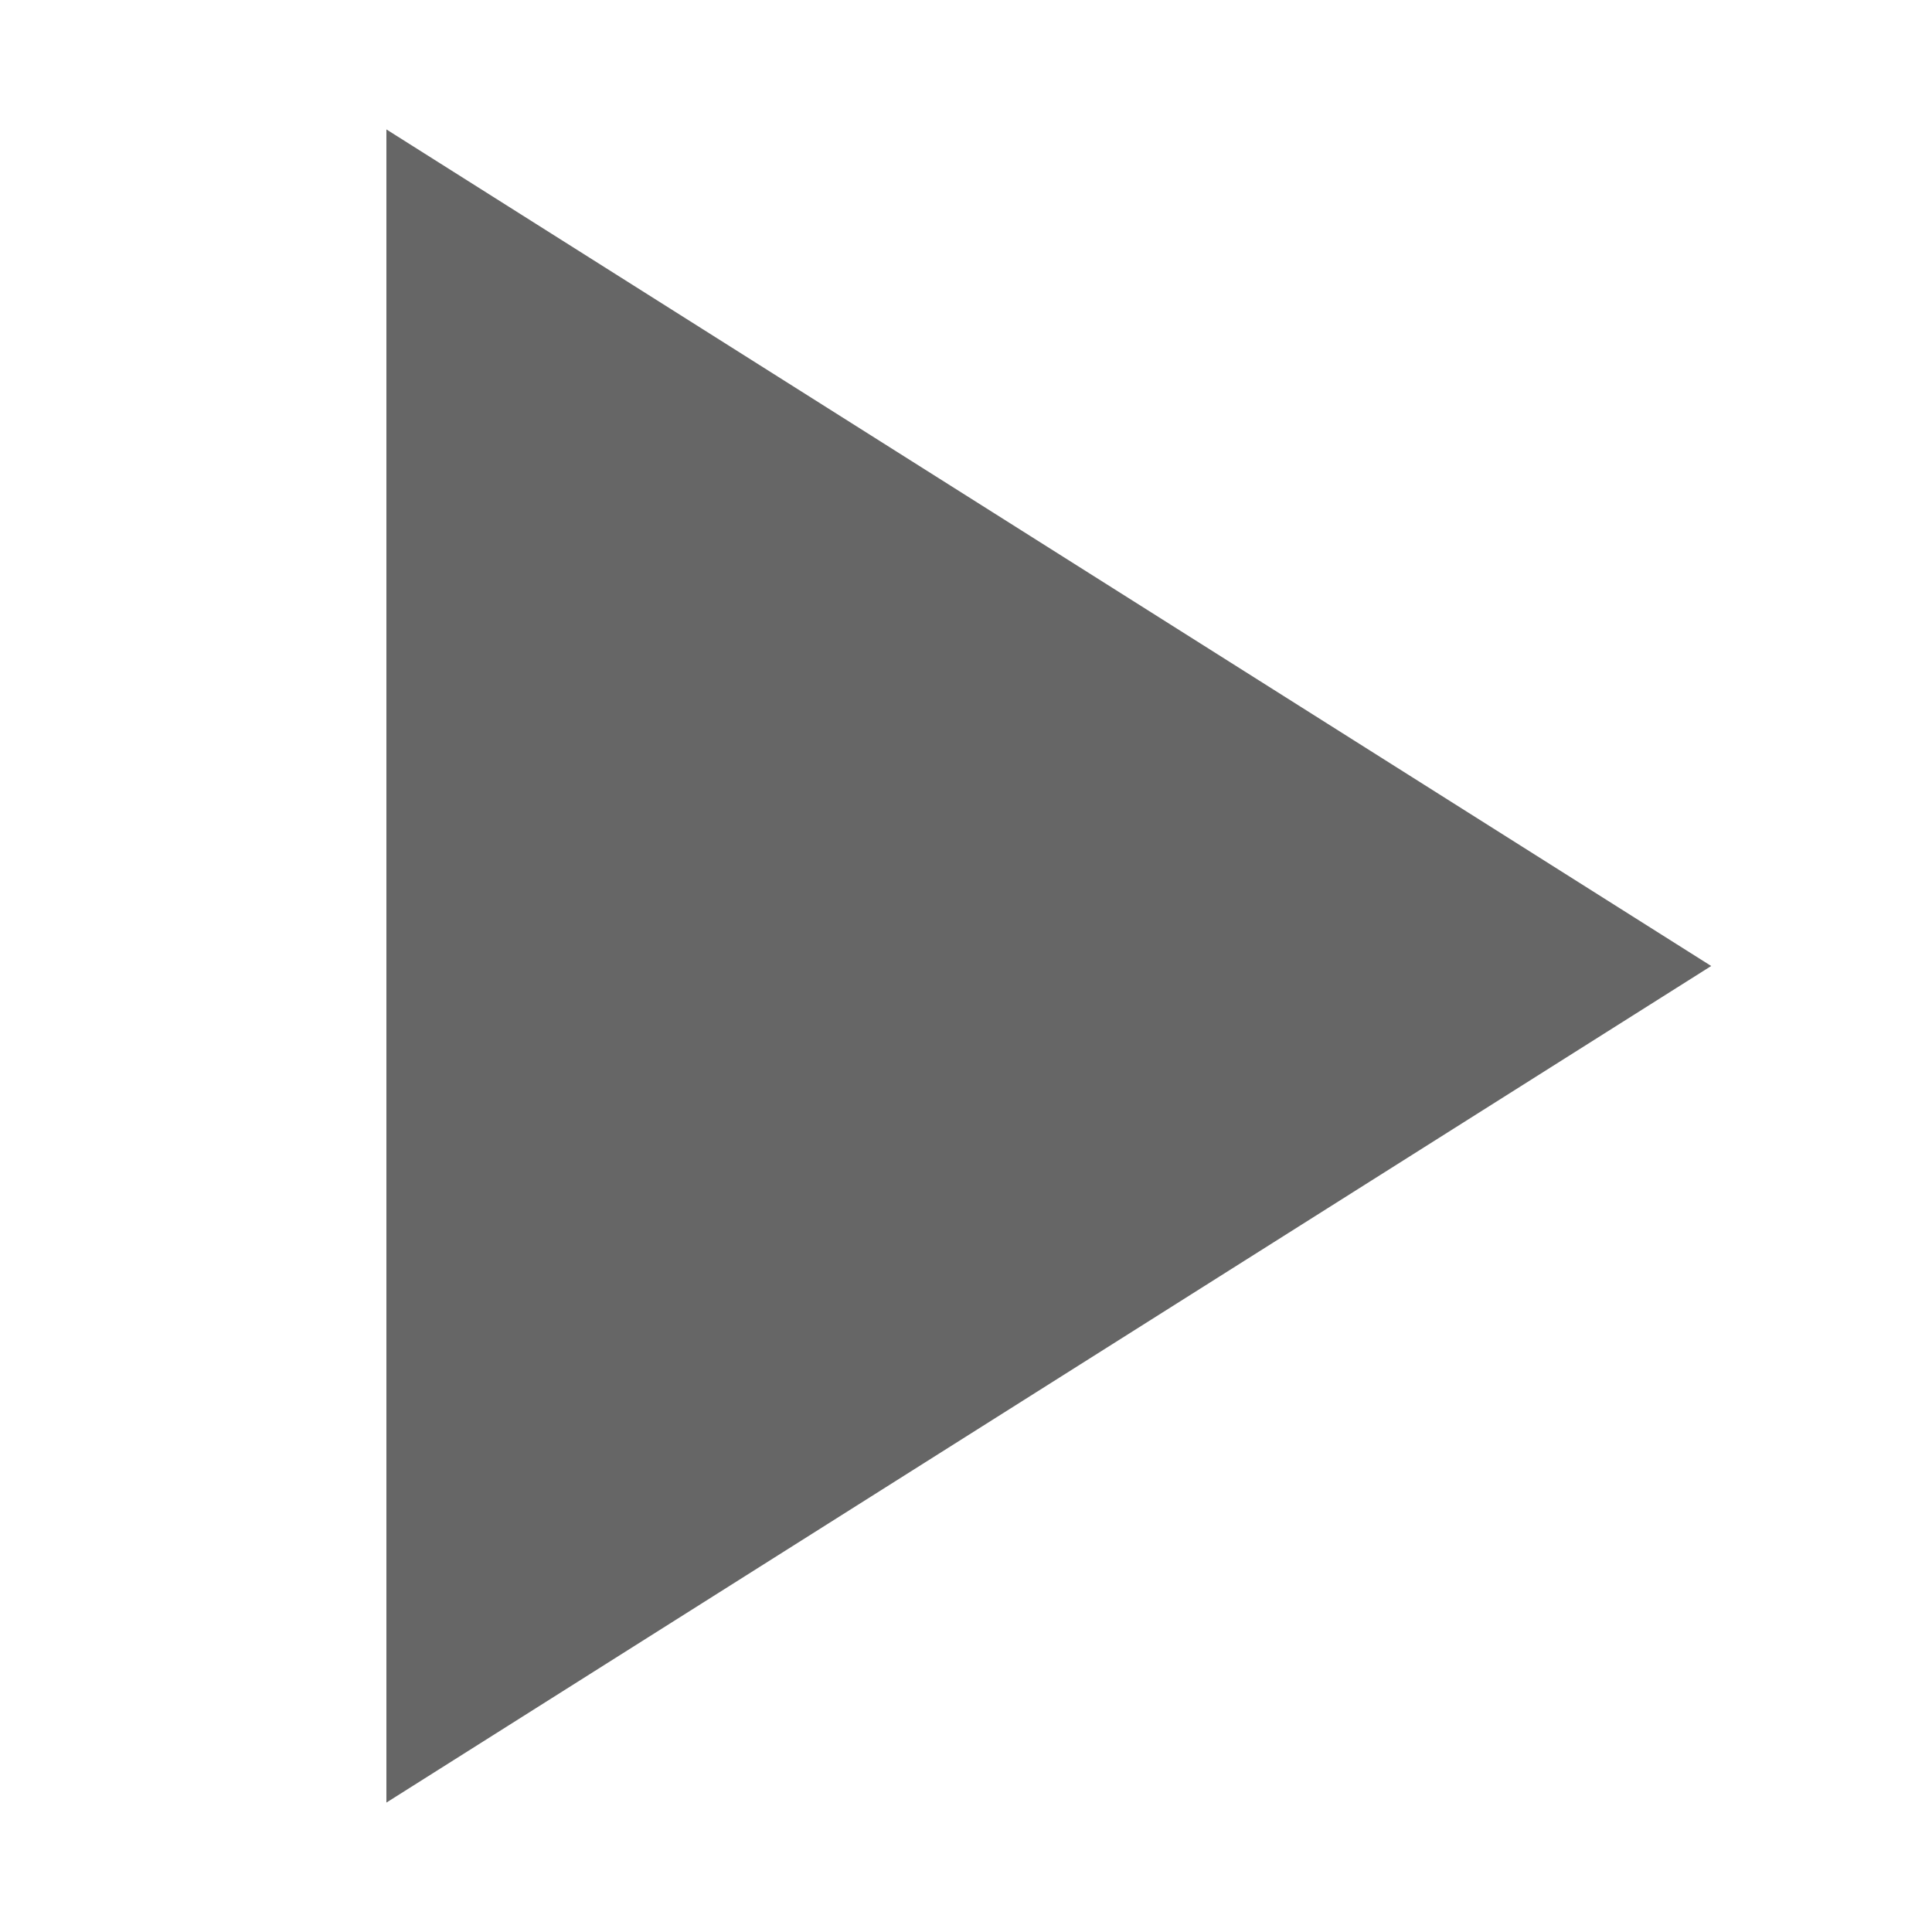 <svg width="70" height="70" viewBox="0 0 70 70" fill="none"
  xmlns="http://www.w3.org/2000/svg">
  <g clip-path="url(#clip0_151_31)">
    <path d="M62 35L14 65.311L14 4.689L62 35Z" fill="#666666"/>
  </g>
  <defs>
    <clipPath id="clip0_151_31">
      <rect width="70" height="70" fill="white"/>
    </clipPath>
  </defs>
</svg>
